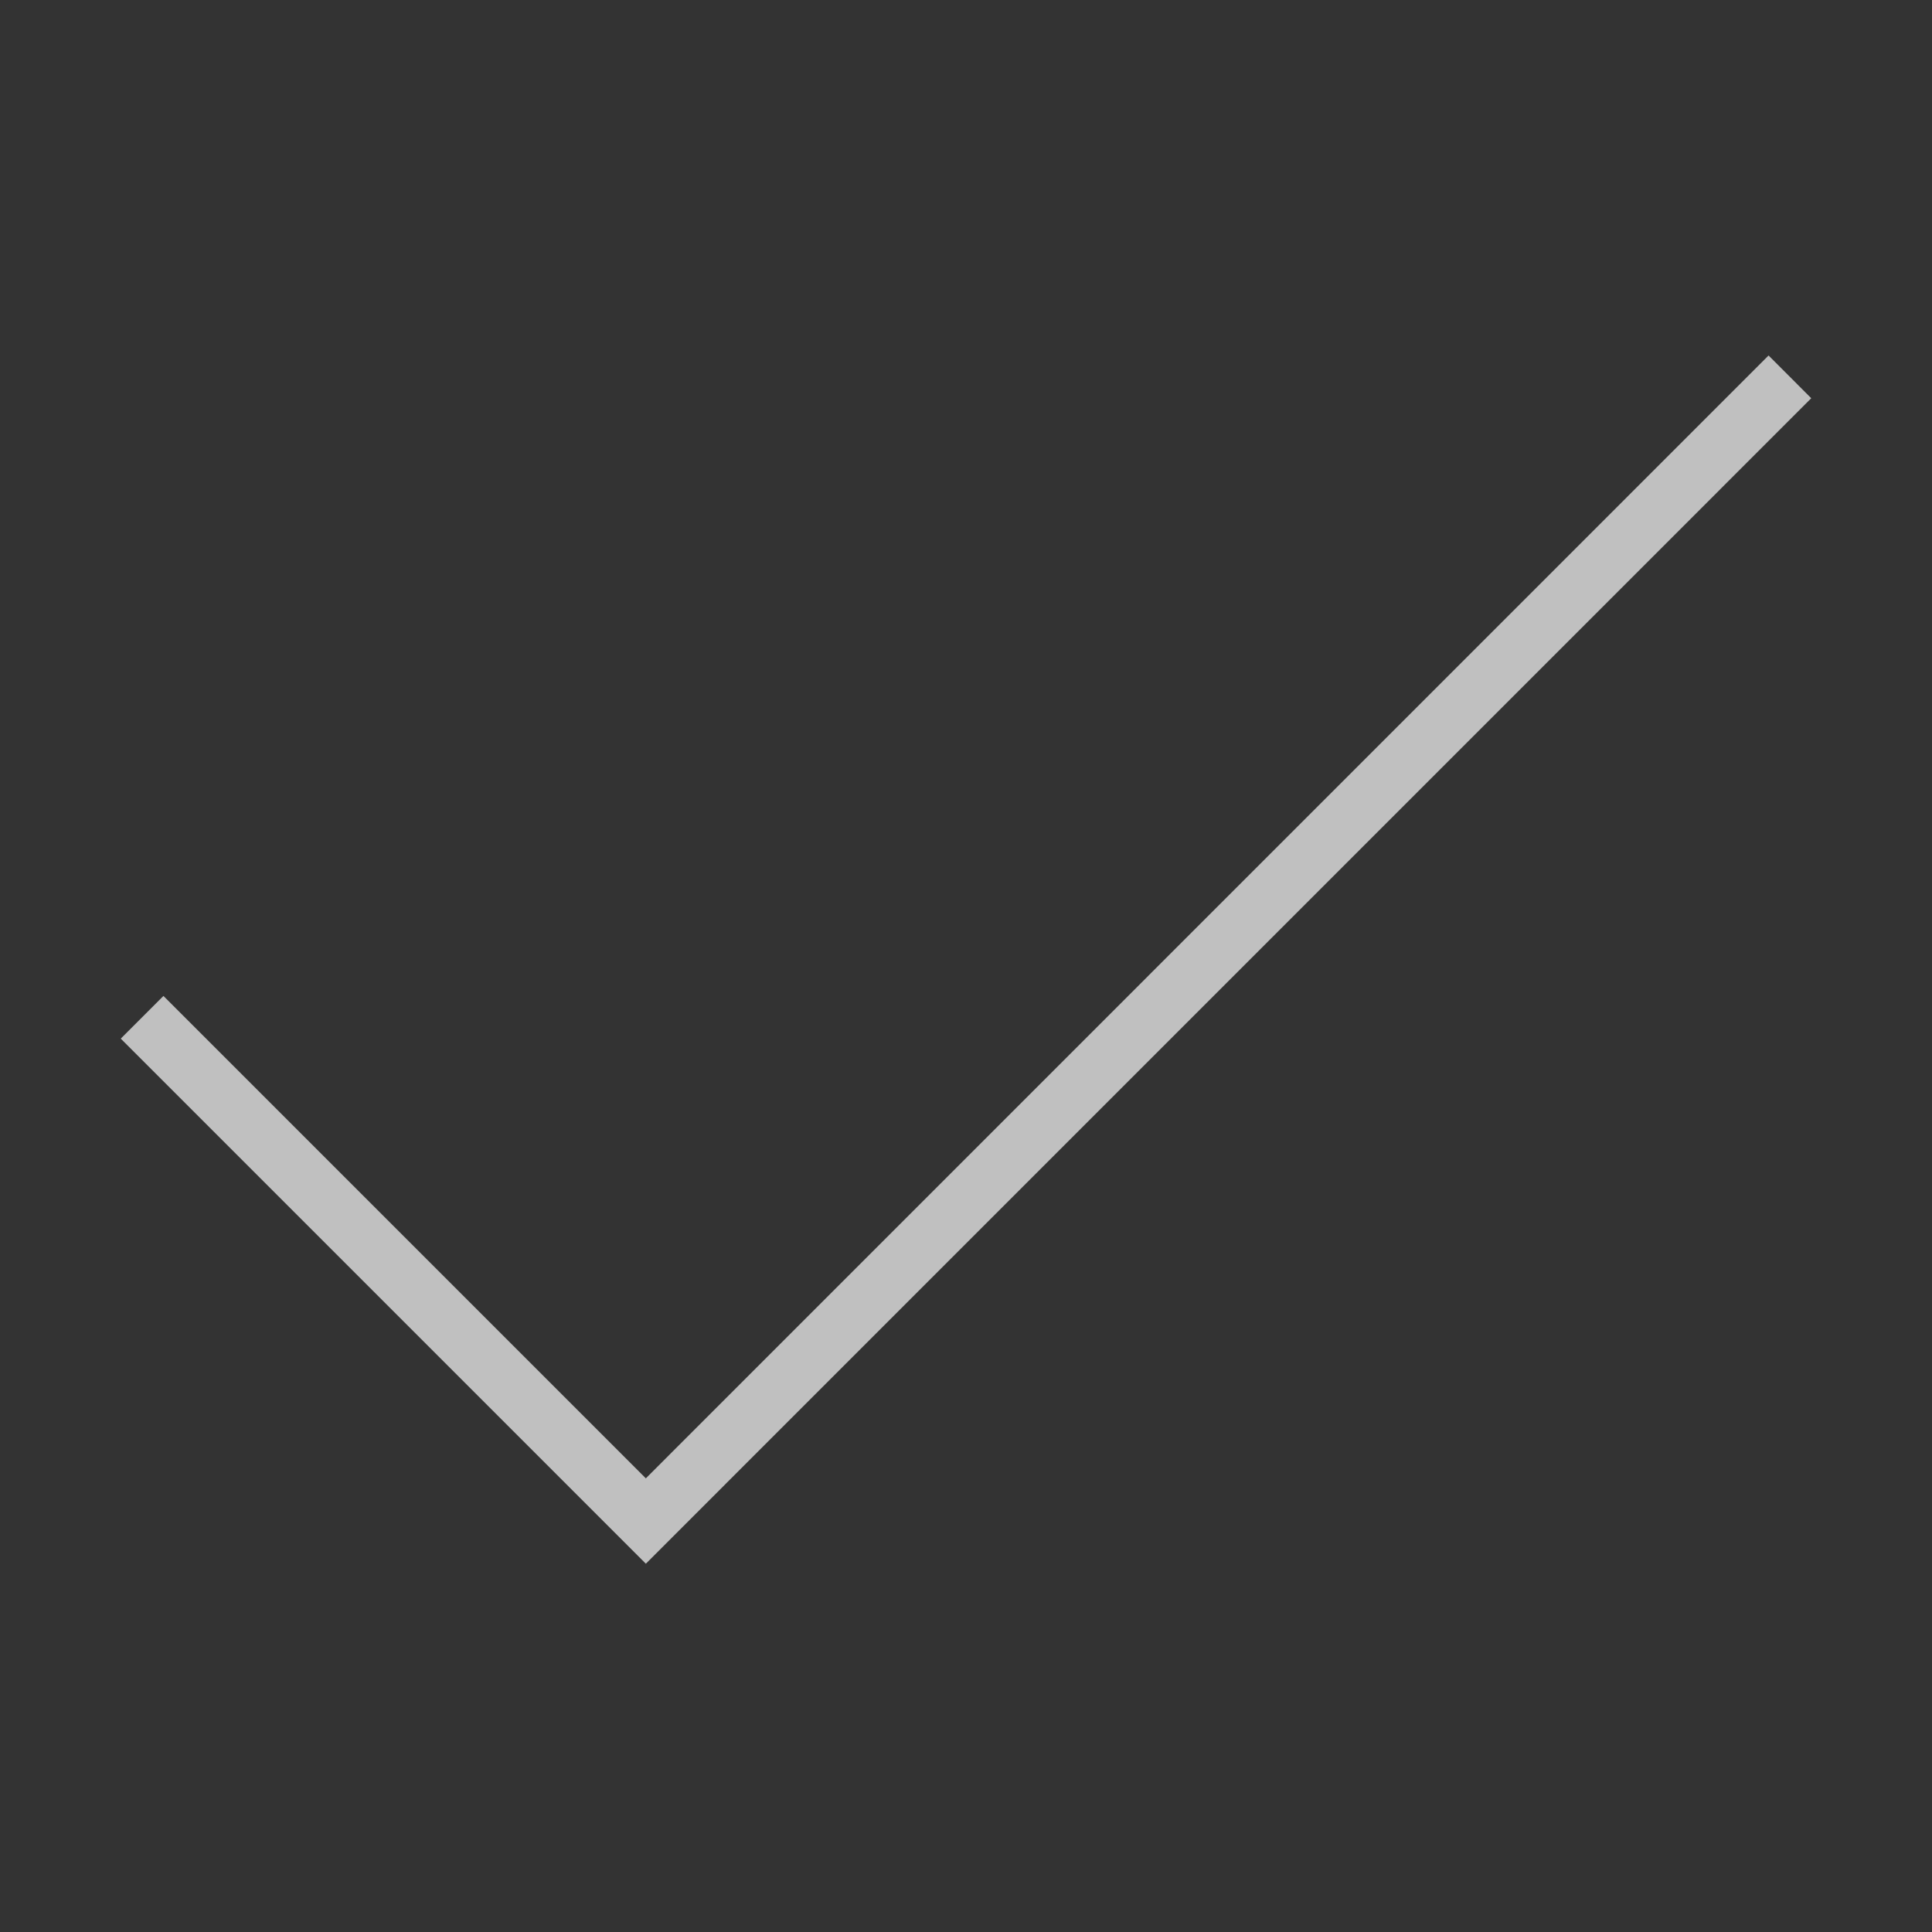 <svg xmlns="http://www.w3.org/2000/svg" viewBox="0 0 32 32">
    <rect x="0" y="0" width="32" height="32" fill="#333333" stroke="none"/>
    <path d="M30 6.596 10.697 25.9 2 17.203l.707-.707 7.99 7.99L29.293 5.888z" style="fill:currentColor;fill-opacity:1;stroke:none;color:#fdfdfd;opacity:.7"/>
</svg>
